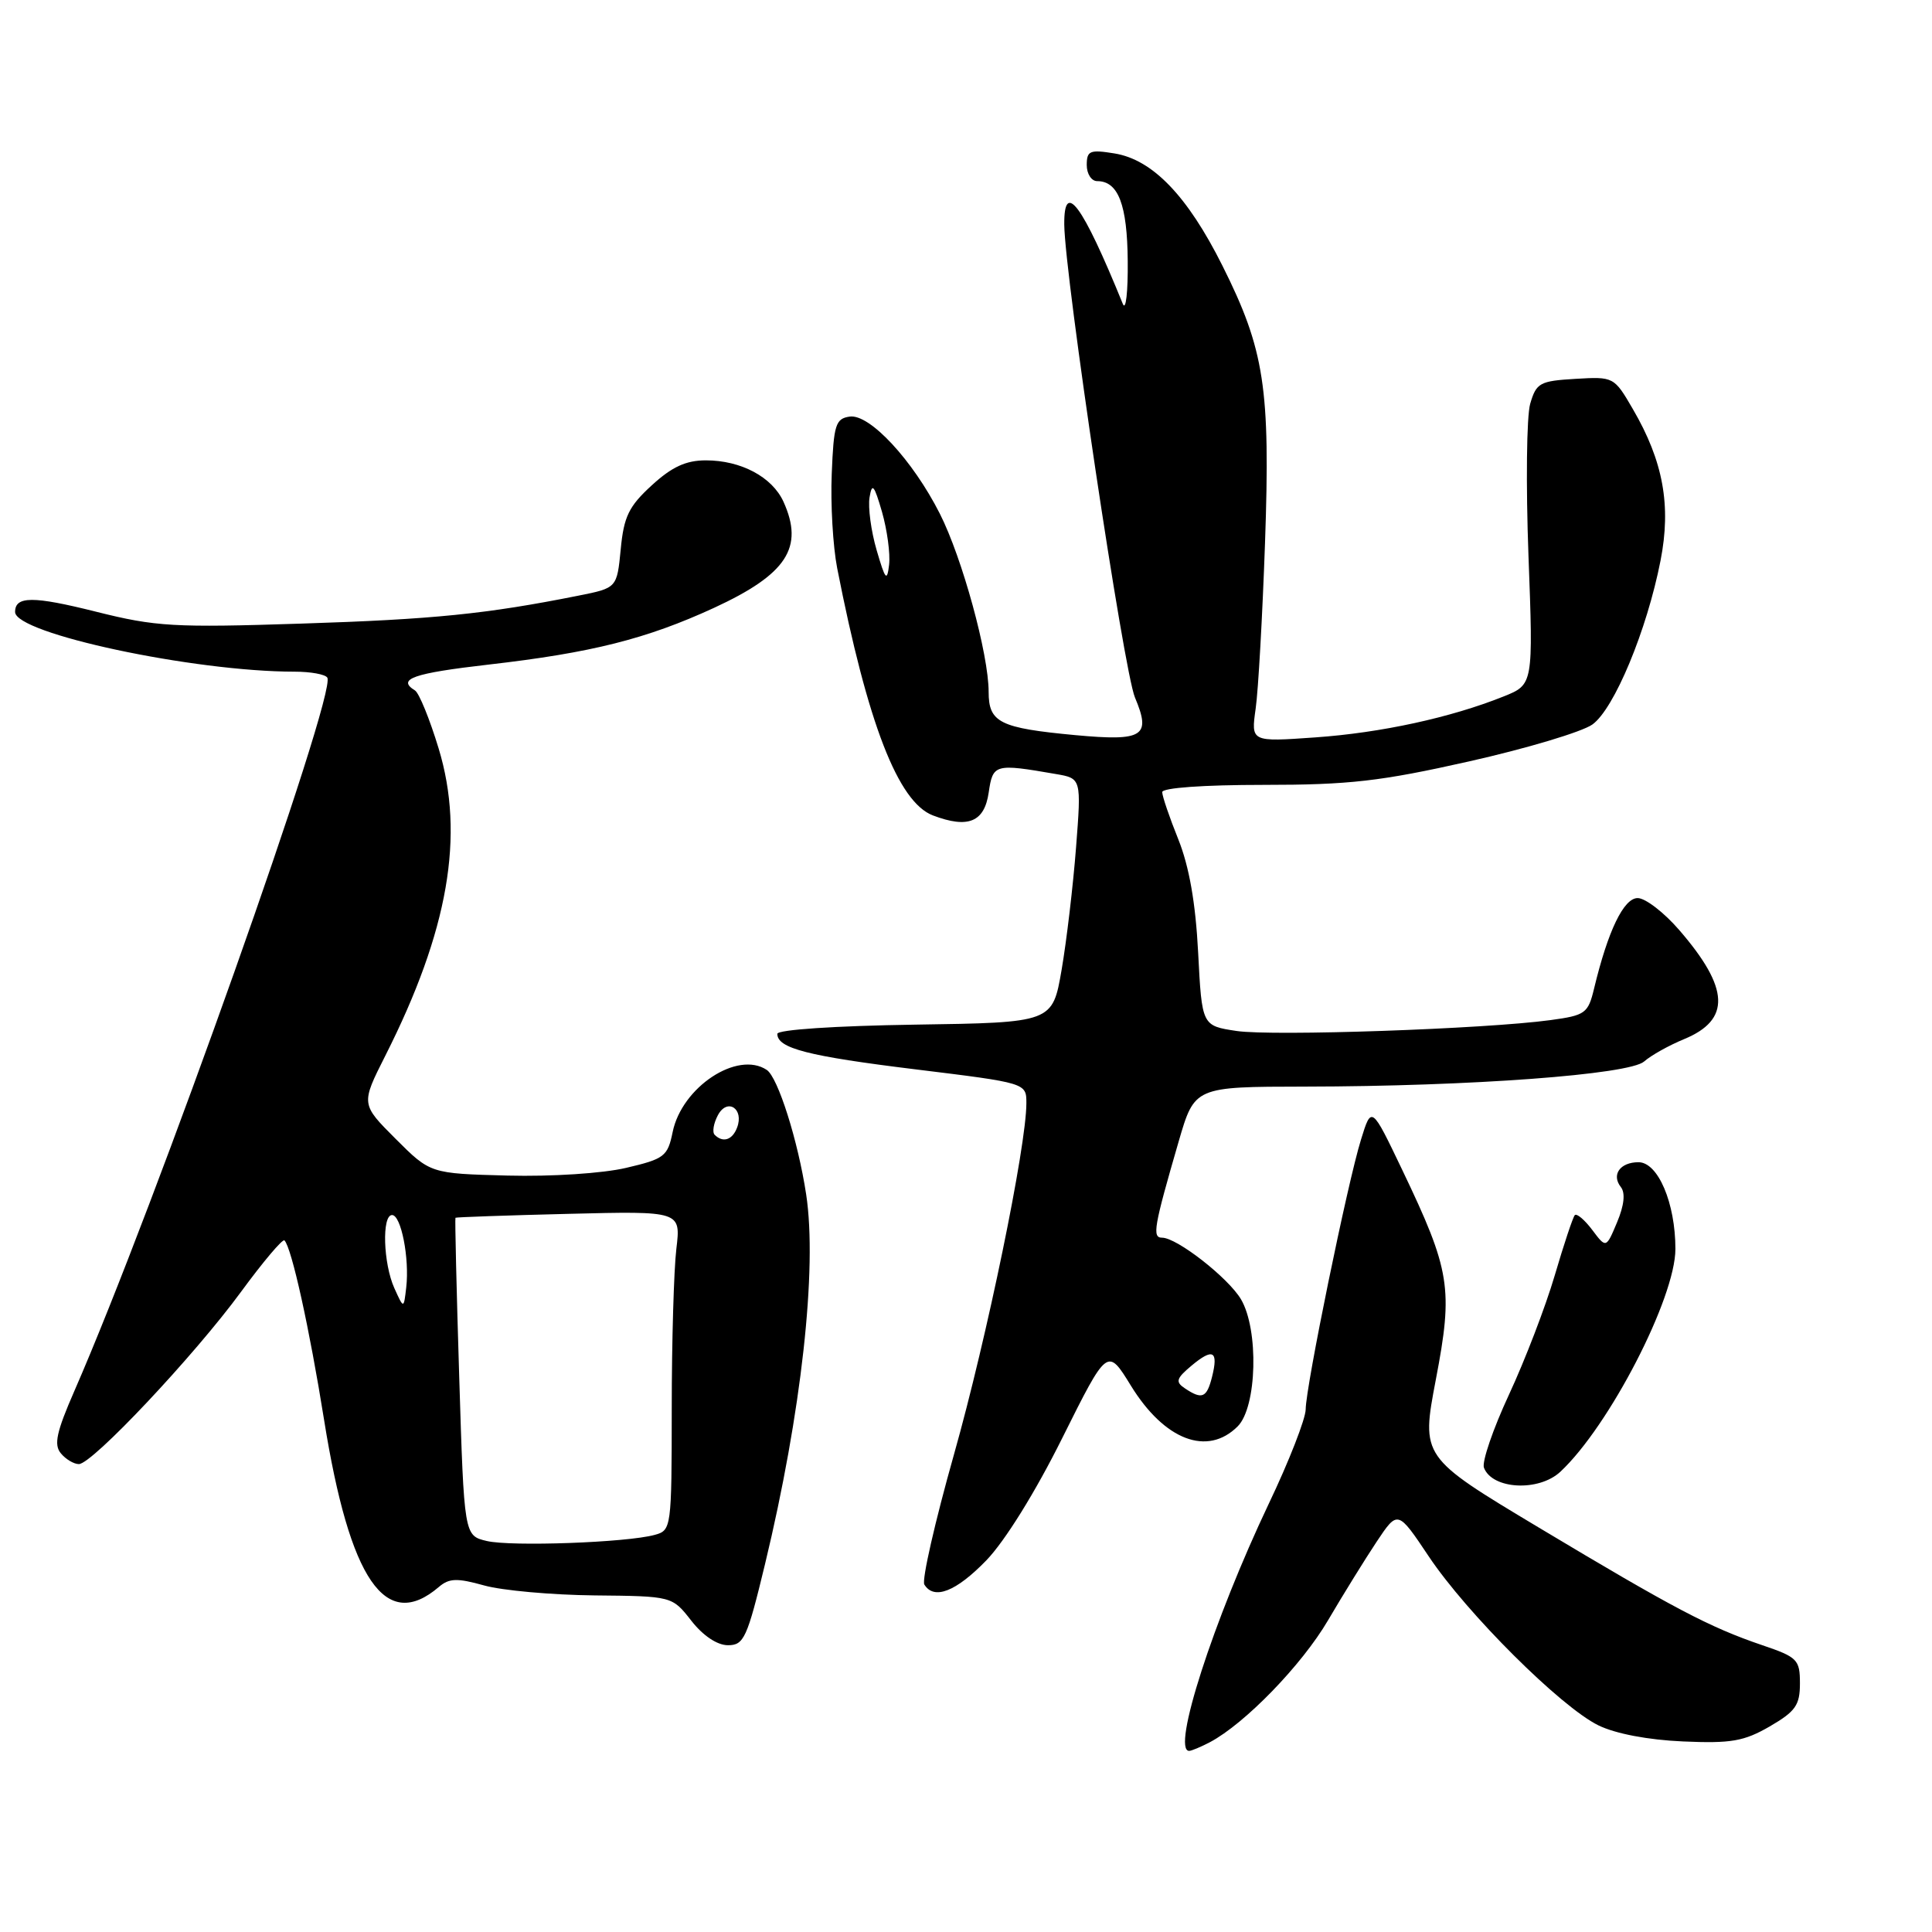 <?xml version="1.0" encoding="UTF-8" standalone="no"?>
<!DOCTYPE svg PUBLIC "-//W3C//DTD SVG 1.1//EN" "http://www.w3.org/Graphics/SVG/1.1/DTD/svg11.dtd" >
<svg xmlns="http://www.w3.org/2000/svg" xmlns:xlink="http://www.w3.org/1999/xlink" version="1.1" viewBox="0 0 256 256">
 <g >
 <path fill="currentColor"
d=" M 160.32 230.85 C 164.96 228.39 172.50 220.62 175.97 214.70 C 177.97 211.29 180.87 206.61 182.41 204.29 C 185.21 200.09 185.21 200.09 189.31 206.22 C 194.36 213.78 206.82 226.19 211.80 228.62 C 214.07 229.73 218.40 230.55 223.00 230.75 C 229.39 231.03 231.09 230.73 234.50 228.76 C 237.92 226.77 238.50 225.95 238.50 223.06 C 238.50 219.91 238.18 219.58 233.49 217.99 C 226.50 215.61 221.79 213.13 203.90 202.41 C 188.30 193.06 188.30 193.06 190.26 182.78 C 192.57 170.71 192.19 168.37 185.81 155.03 C 181.73 146.50 181.73 146.50 180.34 151.00 C 178.56 156.70 173.02 183.76 173.01 186.75 C 173.00 187.99 170.81 193.62 168.12 199.25 C 160.78 214.70 155.20 232.00 157.57 232.00 C 157.88 232.00 159.11 231.48 160.32 230.85 Z  M 101.37 207.25 C 106.18 187.30 108.32 168.09 106.82 158.26 C 105.74 151.15 103.08 142.75 101.60 141.77 C 97.72 139.18 90.35 144.04 89.13 150.00 C 88.47 153.23 88.04 153.56 82.96 154.75 C 79.85 155.48 73.09 155.92 67.26 155.77 C 57.02 155.50 57.02 155.50 52.42 150.90 C 47.82 146.30 47.82 146.30 51.05 139.90 C 59.42 123.34 61.62 110.68 58.12 99.17 C 56.94 95.28 55.53 91.83 54.99 91.49 C 52.54 89.98 54.73 89.21 64.75 88.06 C 78.37 86.50 85.67 84.66 94.60 80.55 C 104.26 76.09 106.57 72.55 103.81 66.47 C 102.31 63.20 98.19 61.00 93.53 61.00 C 90.89 61.00 89.03 61.86 86.36 64.31 C 83.32 67.09 82.66 68.45 82.25 72.77 C 81.75 77.91 81.75 77.91 76.63 78.93 C 64.46 81.36 57.43 82.07 39.95 82.63 C 23.04 83.18 20.64 83.04 12.71 81.05 C 4.37 78.96 2.00 78.97 2.00 81.09 C 2.00 83.95 25.65 89.00 39.03 89.00 C 41.15 89.00 43.10 89.35 43.37 89.79 C 44.65 91.87 20.52 159.92 9.85 184.32 C 7.49 189.72 7.11 191.43 8.06 192.57 C 8.71 193.36 9.79 194.00 10.45 194.00 C 12.22 194.00 25.73 179.64 31.91 171.21 C 34.85 167.20 37.45 164.12 37.69 164.36 C 38.64 165.30 41.01 176.04 42.94 188.13 C 46.35 209.42 51.09 216.32 58.15 210.28 C 59.52 209.11 60.56 209.08 64.15 210.08 C 66.54 210.75 73.13 211.34 78.78 211.40 C 89.06 211.50 89.06 211.50 91.60 214.75 C 93.16 216.75 95.04 218.00 96.46 218.00 C 98.57 218.00 99.00 217.07 101.37 207.25 Z  M 130.70 206.75 C 133.16 204.20 137.20 197.70 140.77 190.52 C 146.74 178.55 146.74 178.55 149.85 183.61 C 154.30 190.84 159.99 193.01 164.00 189.00 C 166.56 186.44 166.82 176.18 164.43 172.15 C 162.73 169.30 155.95 164.00 153.98 164.00 C 152.64 164.00 152.89 162.59 156.18 151.25 C 158.29 144.00 158.29 144.00 172.90 143.98 C 194.91 143.95 215.90 142.39 217.86 140.65 C 218.76 139.85 221.14 138.52 223.15 137.69 C 229.36 135.13 229.18 130.95 222.52 123.25 C 220.50 120.91 218.02 119.00 217.00 119.00 C 215.15 119.00 213.06 123.33 211.22 131.00 C 210.43 134.28 210.07 134.54 205.44 135.17 C 196.76 136.35 168.62 137.32 163.86 136.61 C 159.26 135.92 159.26 135.92 158.76 126.21 C 158.42 119.61 157.57 114.81 156.13 111.21 C 154.96 108.31 154.00 105.49 154.00 104.96 C 154.00 104.39 159.48 104.00 167.42 104.00 C 178.79 104.00 182.93 103.53 194.66 100.89 C 202.27 99.18 209.62 96.98 211.00 96.00 C 213.89 93.93 218.22 83.53 220.03 74.28 C 221.46 66.98 220.39 61.11 216.36 54.20 C 213.88 49.93 213.82 49.90 208.75 50.20 C 204.03 50.48 203.57 50.73 202.76 53.50 C 202.28 55.15 202.18 64.20 202.53 73.61 C 203.17 90.71 203.17 90.71 199.22 92.29 C 192.23 95.09 182.99 97.10 174.27 97.71 C 165.76 98.31 165.76 98.31 166.38 93.91 C 166.73 91.48 167.28 81.62 167.62 71.98 C 168.34 51.43 167.56 46.36 161.98 35.21 C 157.35 25.96 152.73 21.15 147.67 20.33 C 144.41 19.80 144.00 19.97 144.00 21.87 C 144.00 23.04 144.62 24.00 145.38 24.00 C 148.18 24.00 149.37 27.12 149.43 34.60 C 149.47 38.70 149.18 41.25 148.78 40.27 C 143.41 27.07 140.97 23.77 141.02 29.75 C 141.08 36.56 148.90 88.91 150.39 92.43 C 152.56 97.58 151.51 98.24 142.50 97.41 C 132.46 96.47 131.00 95.74 131.00 91.68 C 131.00 86.70 127.50 73.92 124.53 68.06 C 120.94 60.97 115.23 54.82 112.59 55.20 C 110.72 55.47 110.47 56.27 110.21 62.78 C 110.04 66.79 110.37 72.41 110.93 75.28 C 114.97 95.88 119.00 106.29 123.62 108.05 C 128.29 109.82 130.44 108.93 131.01 105.00 C 131.56 101.23 131.82 101.16 139.89 102.56 C 143.29 103.14 143.29 103.14 142.58 112.32 C 142.19 117.37 141.33 124.65 140.67 128.50 C 139.46 135.50 139.46 135.50 121.23 135.77 C 110.68 135.93 103.00 136.44 103.00 136.99 C 103.00 138.91 107.06 139.95 121.35 141.70 C 136.00 143.50 136.00 143.50 136.00 146.18 C 136.00 151.89 130.78 177.24 126.41 192.71 C 123.89 201.63 122.12 209.39 122.48 209.96 C 123.76 212.04 126.67 210.91 130.70 206.75 Z  M 206.75 195.02 C 213.22 188.99 222.00 171.99 222.00 165.49 C 222.00 159.41 219.70 154.00 217.11 154.00 C 214.67 154.00 213.49 155.66 214.77 157.29 C 215.39 158.07 215.21 159.72 214.27 161.96 C 212.82 165.42 212.82 165.42 210.98 162.97 C 209.97 161.63 208.93 160.75 208.67 161.01 C 208.42 161.28 207.22 164.88 206.01 169.00 C 204.80 173.12 202.07 180.23 199.95 184.79 C 197.83 189.35 196.34 193.71 196.63 194.48 C 197.73 197.36 203.89 197.68 206.75 195.02 Z  M 64.50 204.19 C 61.50 203.48 61.50 203.48 60.85 182.49 C 60.49 170.95 60.27 161.44 60.35 161.36 C 60.43 161.28 67.19 161.04 75.36 160.84 C 90.22 160.47 90.22 160.47 89.62 165.48 C 89.29 168.24 89.01 177.76 89.01 186.63 C 89.00 202.51 88.96 202.78 86.75 203.38 C 83.06 204.40 67.73 204.95 64.50 204.19 Z  M 52.25 170.68 C 50.78 167.41 50.58 161.00 51.95 161.00 C 53.15 161.00 54.27 166.73 53.83 170.57 C 53.50 173.45 53.50 173.45 52.25 170.68 Z  M 94.70 150.37 C 94.35 150.02 94.55 148.85 95.13 147.76 C 96.38 145.43 98.63 146.92 97.66 149.43 C 97.04 151.06 95.79 151.46 94.70 150.37 Z  M 157.00 183.96 C 155.72 183.11 155.85 182.66 157.89 180.95 C 160.73 178.58 161.47 178.99 160.60 182.45 C 159.90 185.23 159.28 185.49 157.00 183.96 Z  M 116.16 72.90 C 115.42 70.37 115.00 67.22 115.22 65.90 C 115.55 63.91 115.83 64.25 116.87 67.83 C 117.55 70.21 117.98 73.36 117.81 74.83 C 117.54 77.12 117.31 76.84 116.16 72.90 Z "/>
</g>
</svg>